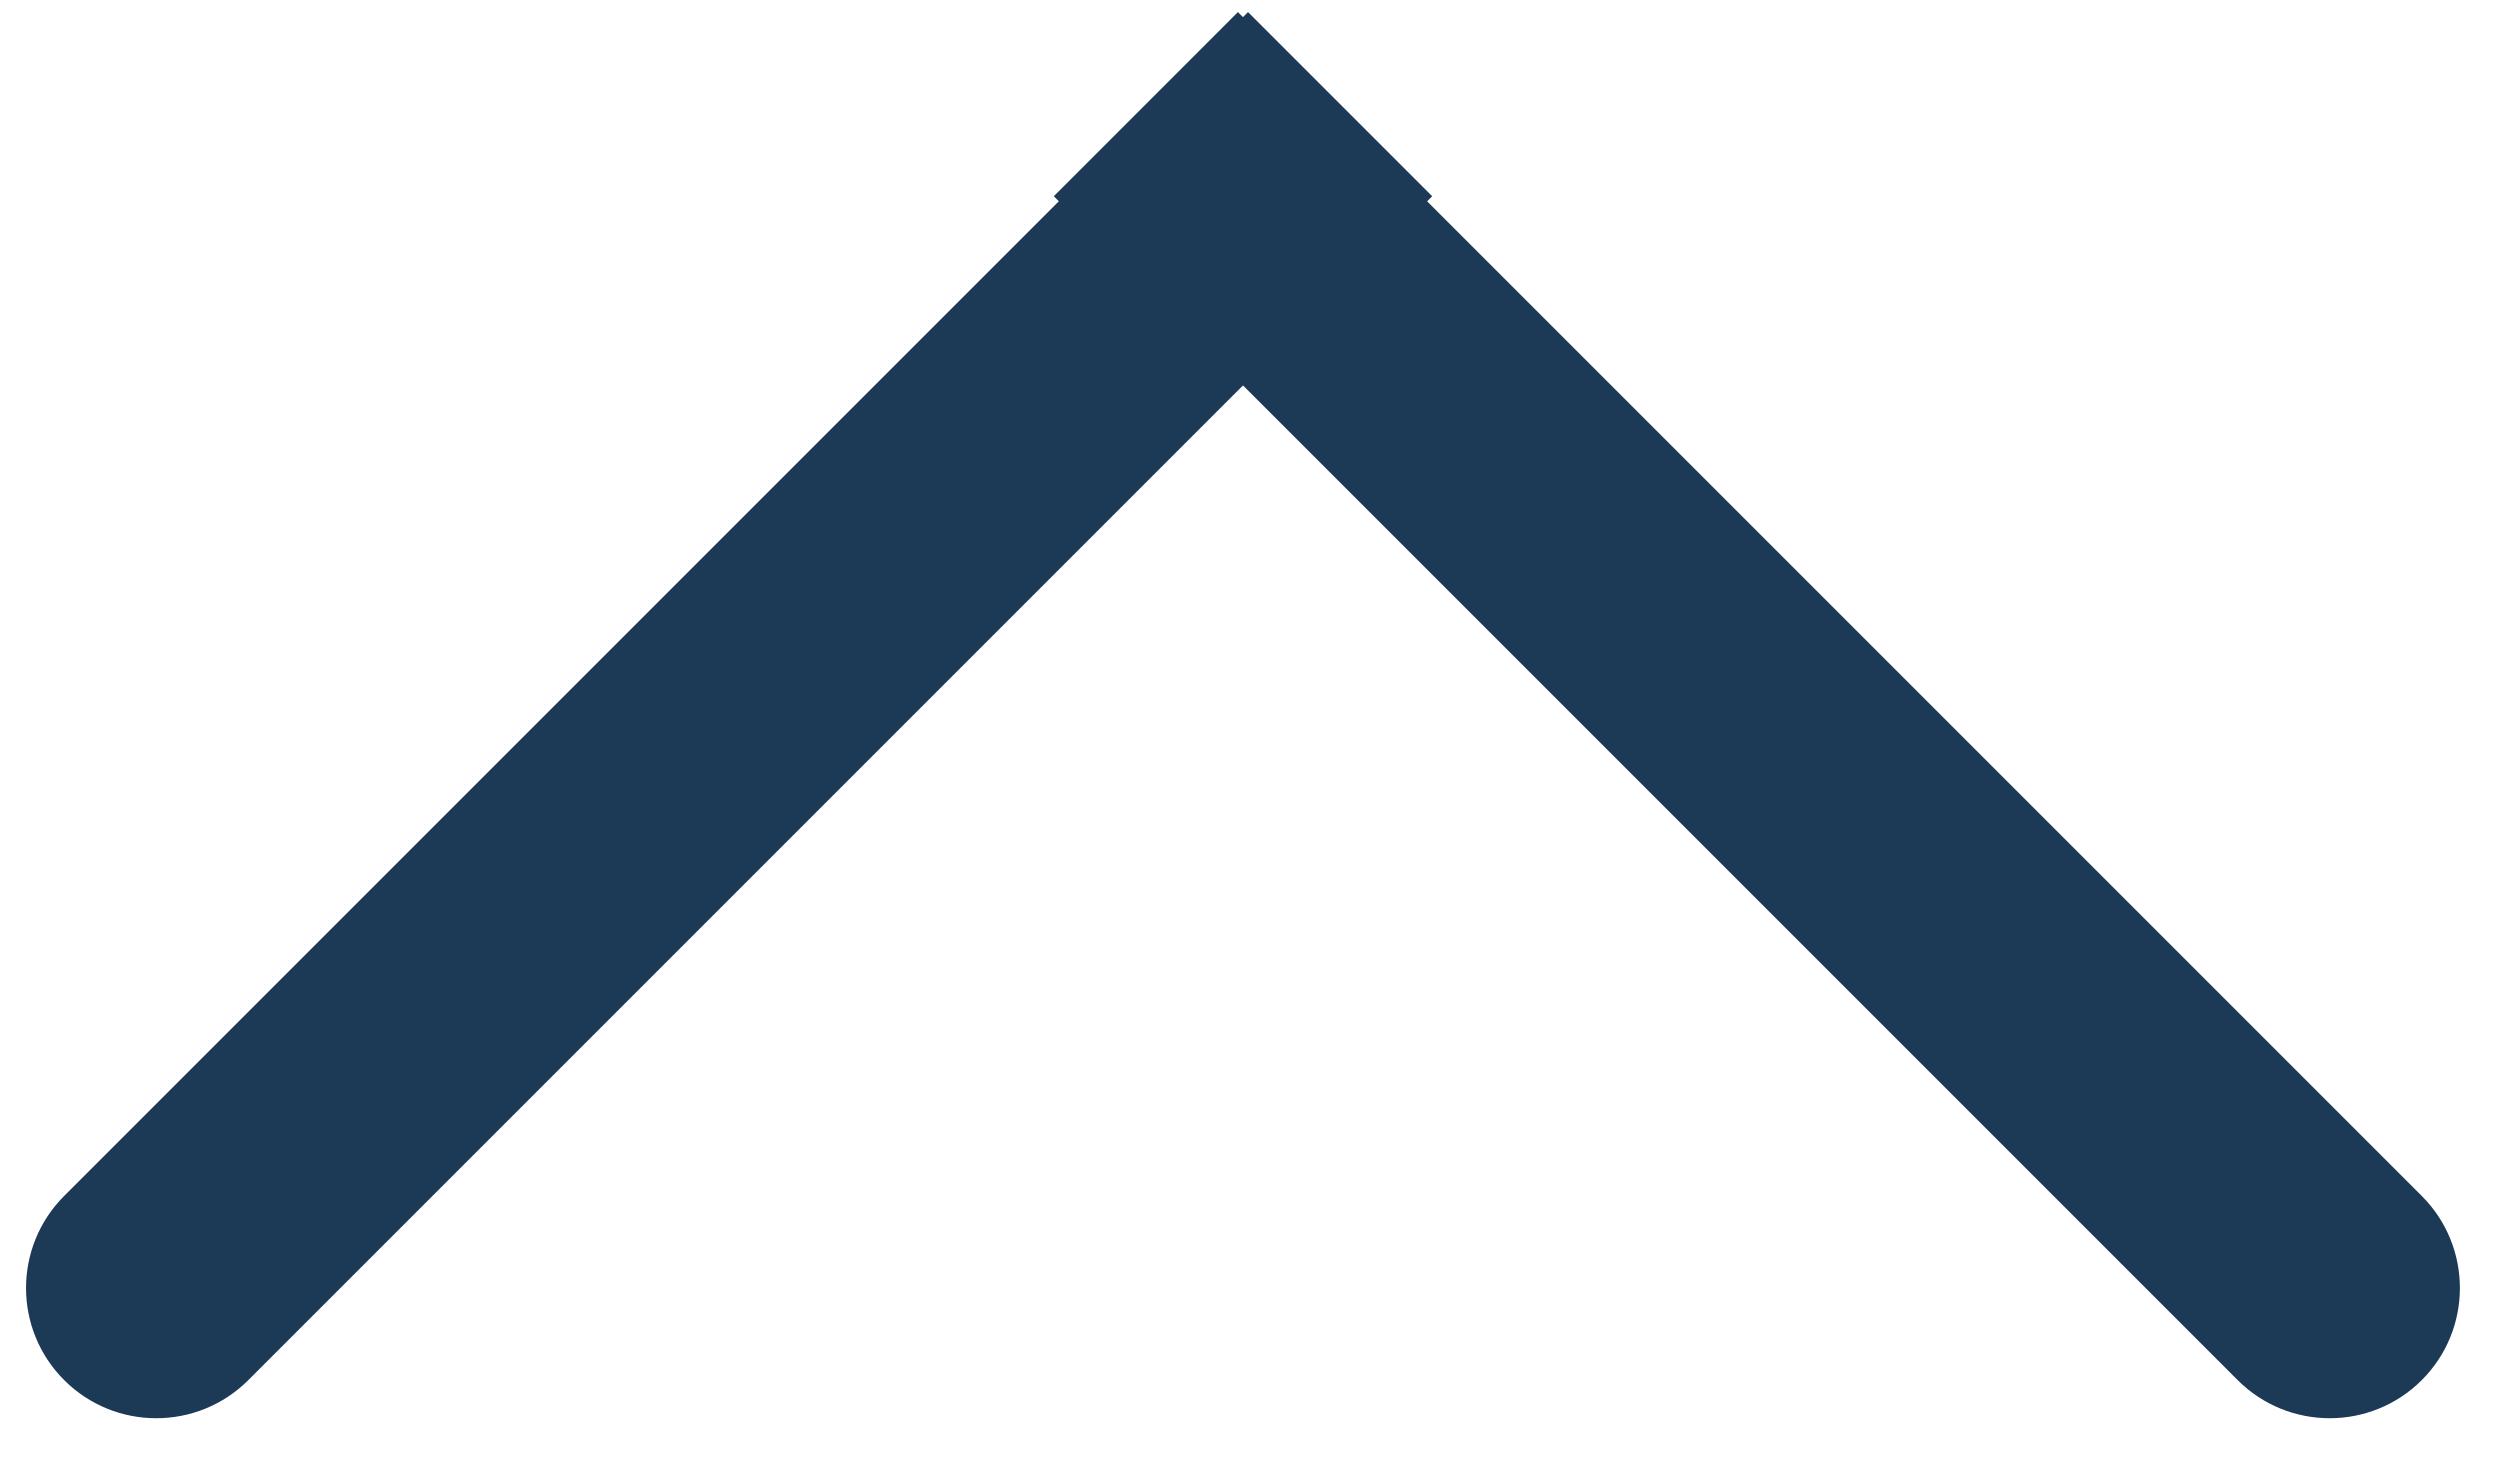 <svg width="48" height="28" viewBox="0 0 48 28" fill="none" xmlns="http://www.w3.org/2000/svg">
<path d="M1.232 22.962C0.256 23.939 0.256 25.522 1.232 26.498C2.208 27.474 3.791 27.474 4.768 26.498L1.232 22.962ZM4.768 26.498L27.498 3.768L23.962 0.232L1.232 22.962L4.768 26.498Z" fill="#1C3956"/>
<path d="M42.963 26.498C43.939 27.474 45.522 27.474 46.498 26.498C47.474 25.522 47.474 23.939 46.498 22.962L42.963 26.498ZM46.498 22.962L23.768 0.232L20.233 3.768L42.963 26.498L46.498 22.962Z" fill="#1C3956"/>
</svg>

